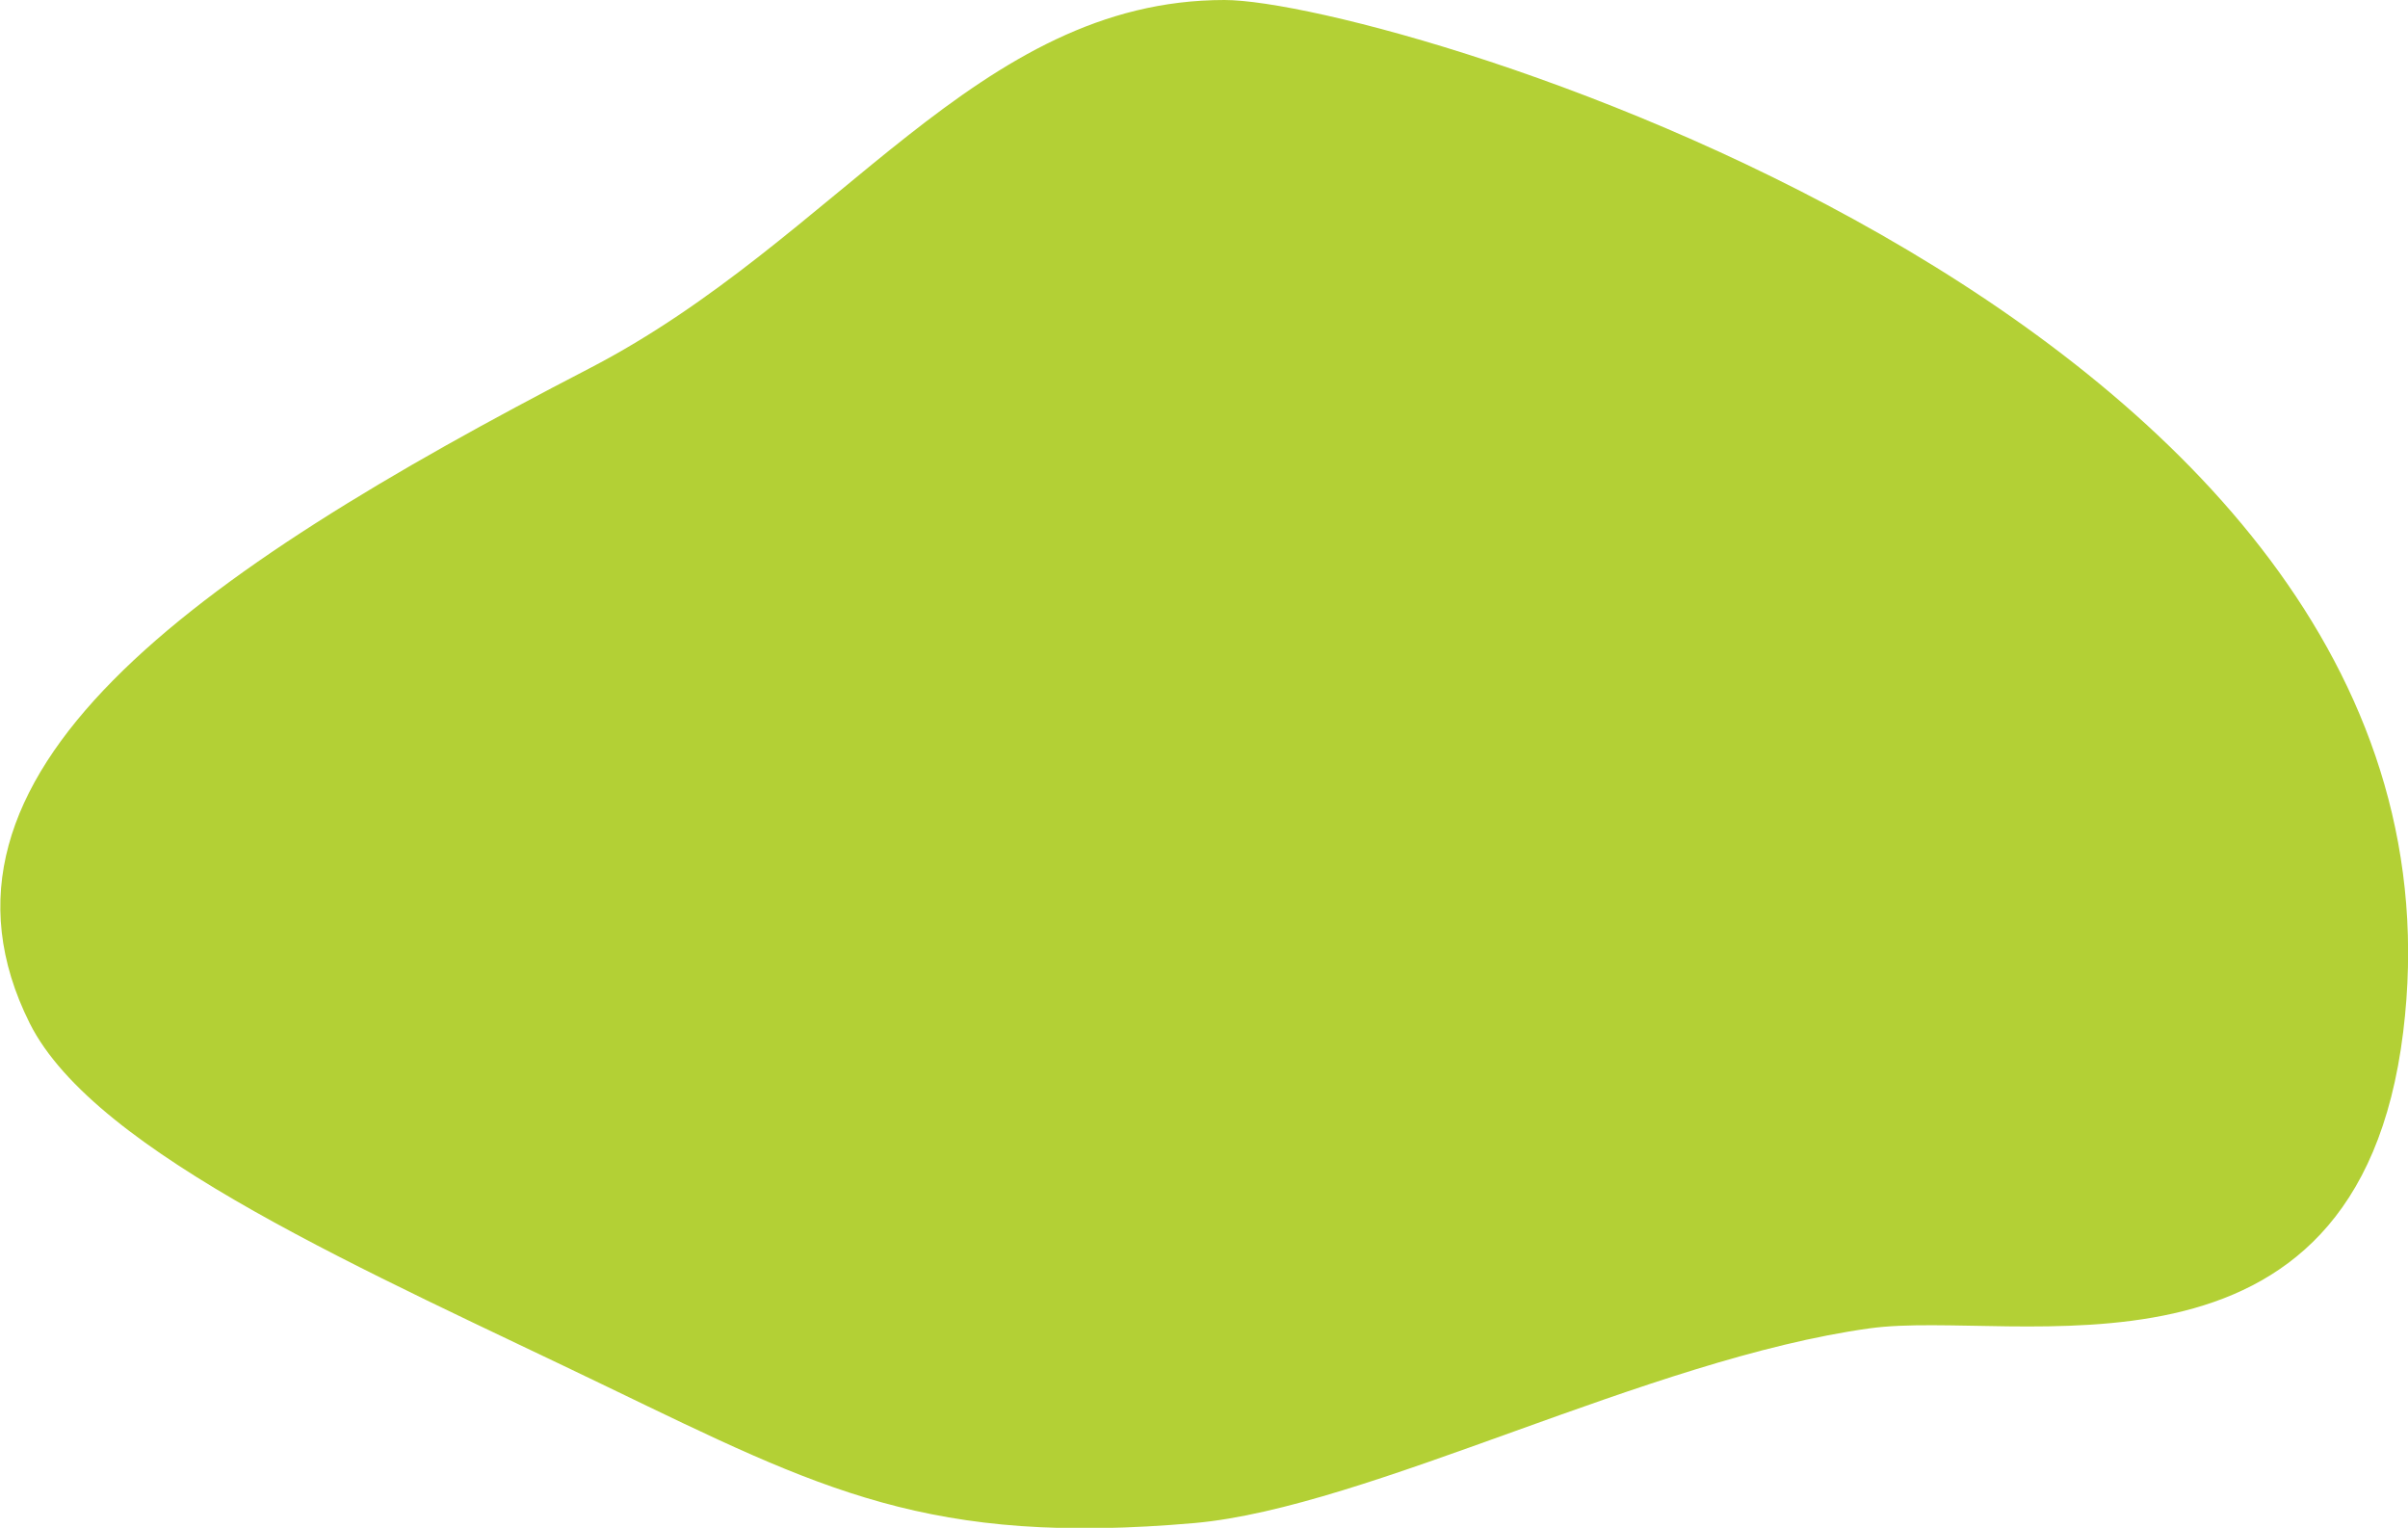 <?xml version="1.0" encoding="utf-8"?>
<!-- Generator: Adobe Illustrator 22.1.0, SVG Export Plug-In . SVG Version: 6.00 Build 0)  -->
<!DOCTYPE svg PUBLIC "-//W3C//DTD SVG 1.1//EN" "http://www.w3.org/Graphics/SVG/1.1/DTD/svg11.dtd">
<svg version="1.1" id="Layer_1" xmlns="http://www.w3.org/2000/svg" xmlns:xlink="http://www.w3.org/1999/xlink" x="0px" y="0px"
	 viewBox="0 0 600 380.6" style="enable-background:new 0 0 600 380.6;" xml:space="preserve">
<style type="text/css">
	.st0{fill:#B3D035;}
	.st1{fill:#FFFFFF;}
</style>
<path class="st0" d="M598.8,257.1c-11.5,93.5-96.8,68.8-132.9,73.8c-55.2,7.6-124.7,44.6-168.2,48.5c-66.2,5.8-93-8.2-146.3-33.9
	c-59.2-28.6-127.6-57.9-144-90.6c-30.9-61.9,39.9-111.6,139.4-163.1C209.2,59.5,243.4,0,305.1,0C345.9,0,620.6,80.6,598.8,257.1z"/>
</svg>
